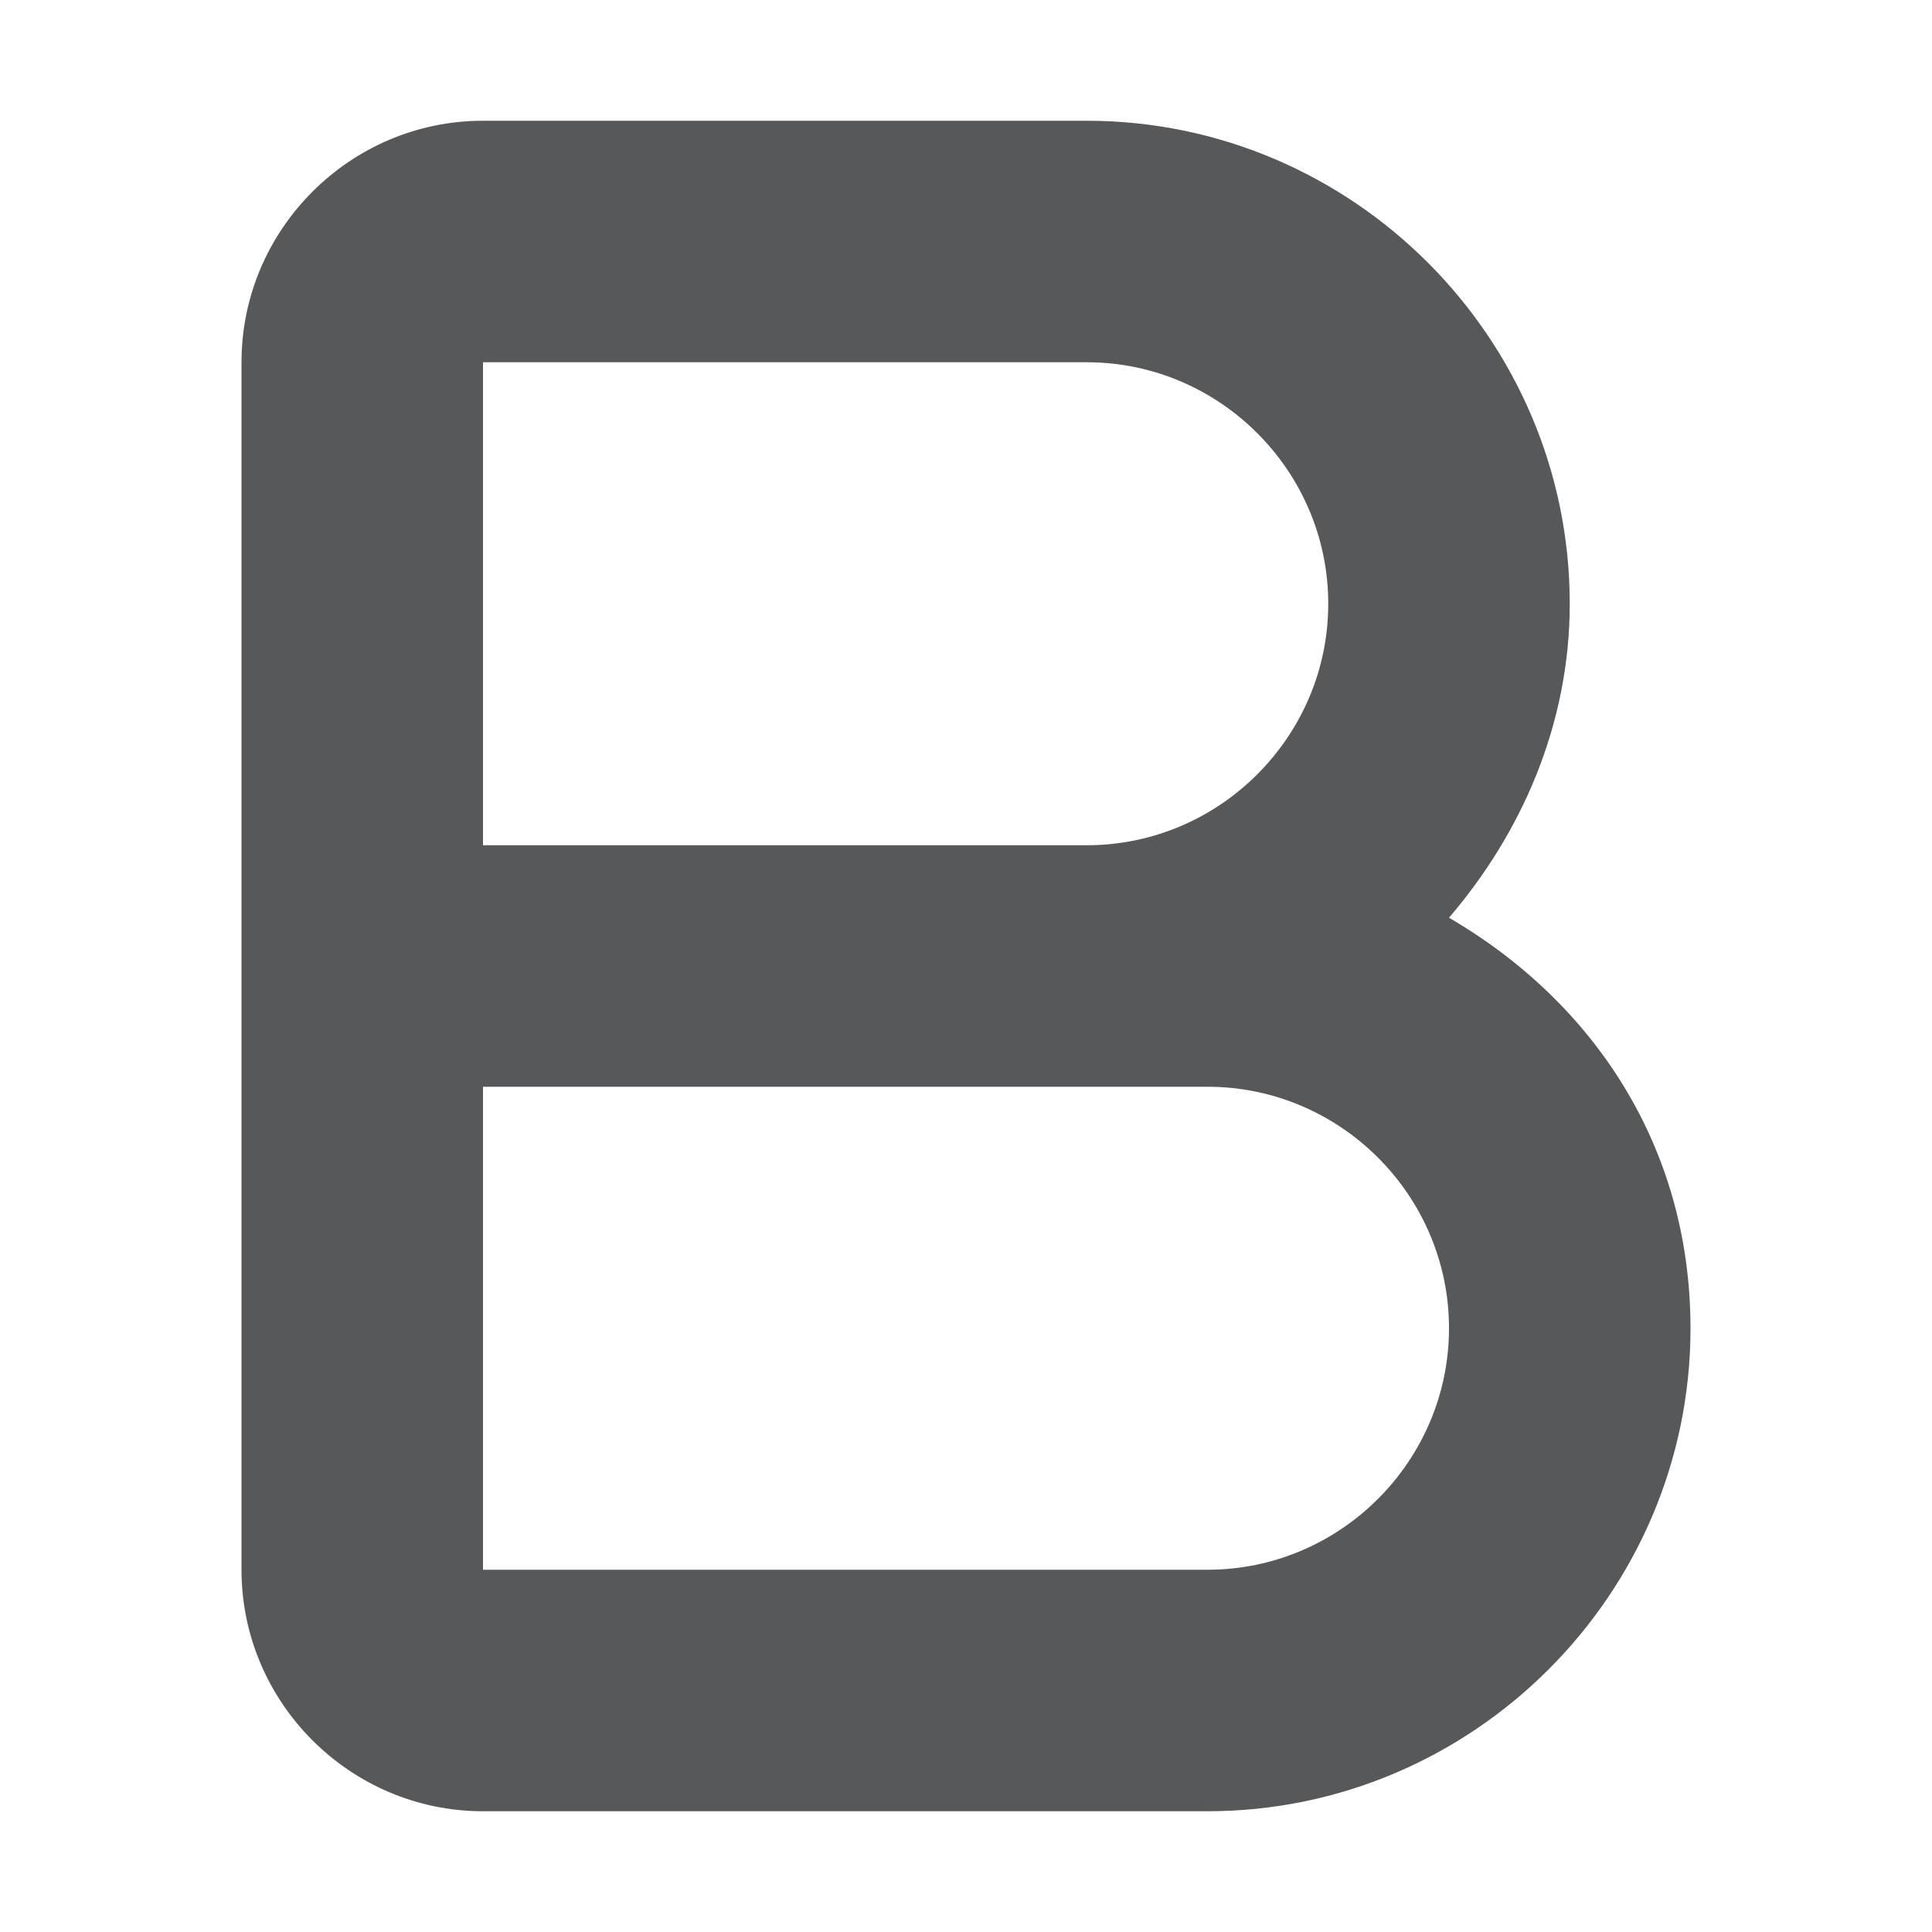 <?xml version="1.0" encoding="utf-8"?>
<!-- Generator: Adobe Illustrator 23.0.1, SVG Export Plug-In . SVG Version: 6.00 Build 0)  -->
<svg version="1.1" id="图层_1" xmlns="http://www.w3.org/2000/svg" xmlns:xlink="http://www.w3.org/1999/xlink" x="0px" y="0px"
	 viewBox="0 0 16 16" style="enable-background:new 0 0 16 16;" xml:space="preserve">
<style type="text/css">
	.st0{opacity:0.75;fill:#1F2022;}
</style>
<title>加粗-new</title>
<path class="st0" d="M12,7.6C12.6,6.9,13,6,13,5c0-2.2-1.8-4-4-4H4C2.9,1,2,1.9,2,3v4v2v4c0,1.1,0.9,2,2,2h6c2.2,0,4-1.8,4-4
	C14,9.5,13.2,8.3,12,7.6z M4,3h5c1.1,0,2,0.9,2,2s-0.9,2-2,2H4V3z M10,13H4V9h5h1c1.1,0,2,0.9,2,2S11.1,13,10,13z"/>
</svg>
